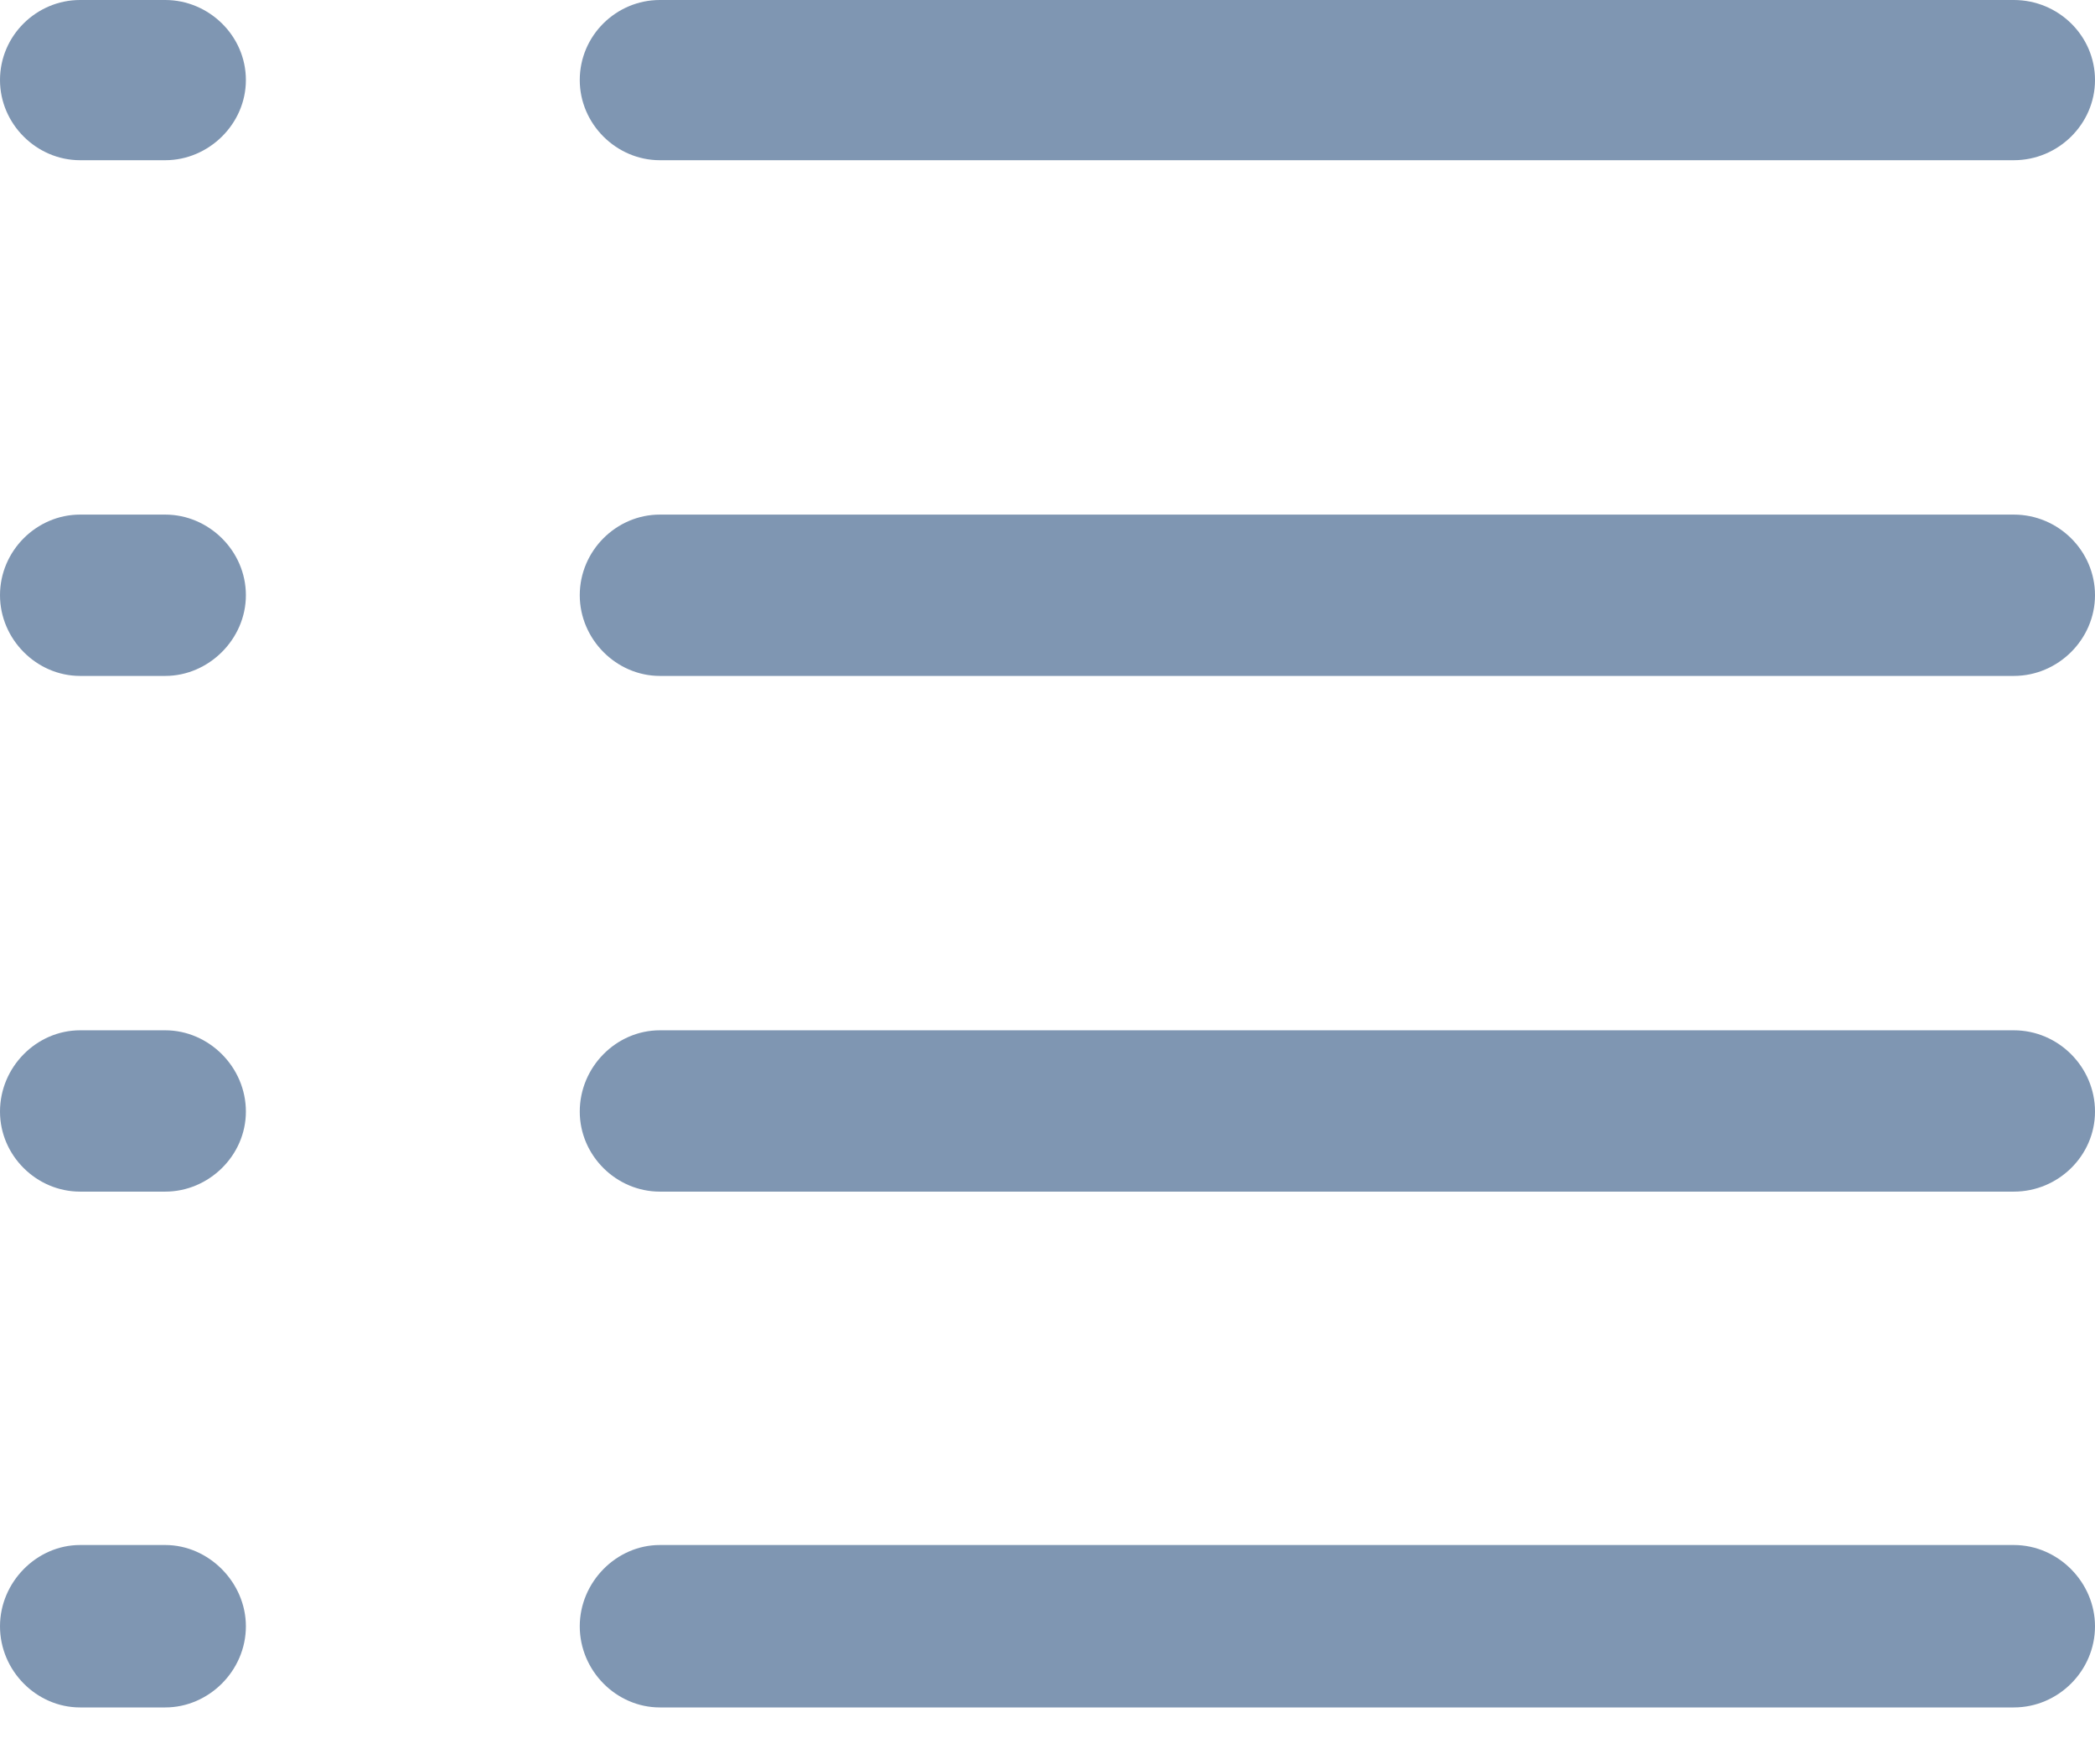 <svg width="19" height="16" viewBox="0 0 19 16" fill="none" xmlns="http://www.w3.org/2000/svg">
<path d="M0.726 6.13H1.499C1.893 6.13 2.23 5.797 2.23 5.398C2.23 4.995 1.893 4.667 1.499 4.667H0.726C0.332 4.667 0 4.995 0 5.398C0 5.798 0.332 6.13 0.726 6.13Z" fill="#7F96B2"/>
<path d="M5.984 15.485H18.264C18.667 15.485 19 15.153 19 14.749C19 14.351 18.667 14.012 18.264 14.012H5.984C5.589 14.012 5.258 14.349 5.258 14.749C5.258 15.153 5.59 15.485 5.984 15.485Z" fill="#7F96B2"/>
<path d="M0.726 1.453H1.499C1.893 1.453 2.23 1.125 2.23 0.726C2.23 0.323 1.893 0 1.499 0H0.726C0.332 0 0 0.322 0 0.726C0 1.125 0.332 1.453 0.726 1.453Z" fill="#7F96B2"/>
<path d="M5.984 10.807H18.264C18.667 10.807 19 10.481 19 10.081C19 9.676 18.667 9.344 18.264 9.344H5.984C5.589 9.344 5.258 9.676 5.258 10.081C5.258 10.481 5.59 10.807 5.984 10.807Z" fill="#7F96B2"/>
<path d="M0.726 10.807H1.499C1.893 10.807 2.23 10.481 2.23 10.081C2.23 9.676 1.893 9.344 1.499 9.344H0.726C0.332 9.344 0 9.676 0 10.081C0 10.481 0.332 10.807 0.726 10.807Z" fill="#7F96B2"/>
<path d="M0.726 15.485H1.499C1.893 15.485 2.23 15.153 2.23 14.749C2.23 14.351 1.893 14.012 1.499 14.012H0.726C0.332 14.012 0 14.349 0 14.749C0 15.153 0.332 15.485 0.726 15.485Z" fill="#7F96B2"/>
<path d="M5.984 1.453H18.264C18.667 1.453 19 1.125 19 0.726C19 0.323 18.667 0 18.264 0H5.984C5.589 0 5.258 0.322 5.258 0.726C5.258 1.125 5.59 1.453 5.984 1.453Z" fill="#7F96B2"/>
<path d="M5.984 6.13H18.264C18.667 6.13 19 5.797 19 5.398C19 4.995 18.667 4.667 18.264 4.667H5.984C5.589 4.667 5.258 4.995 5.258 5.398C5.258 5.798 5.59 6.13 5.984 6.13Z" fill="#7F96B2"/>
</svg>
